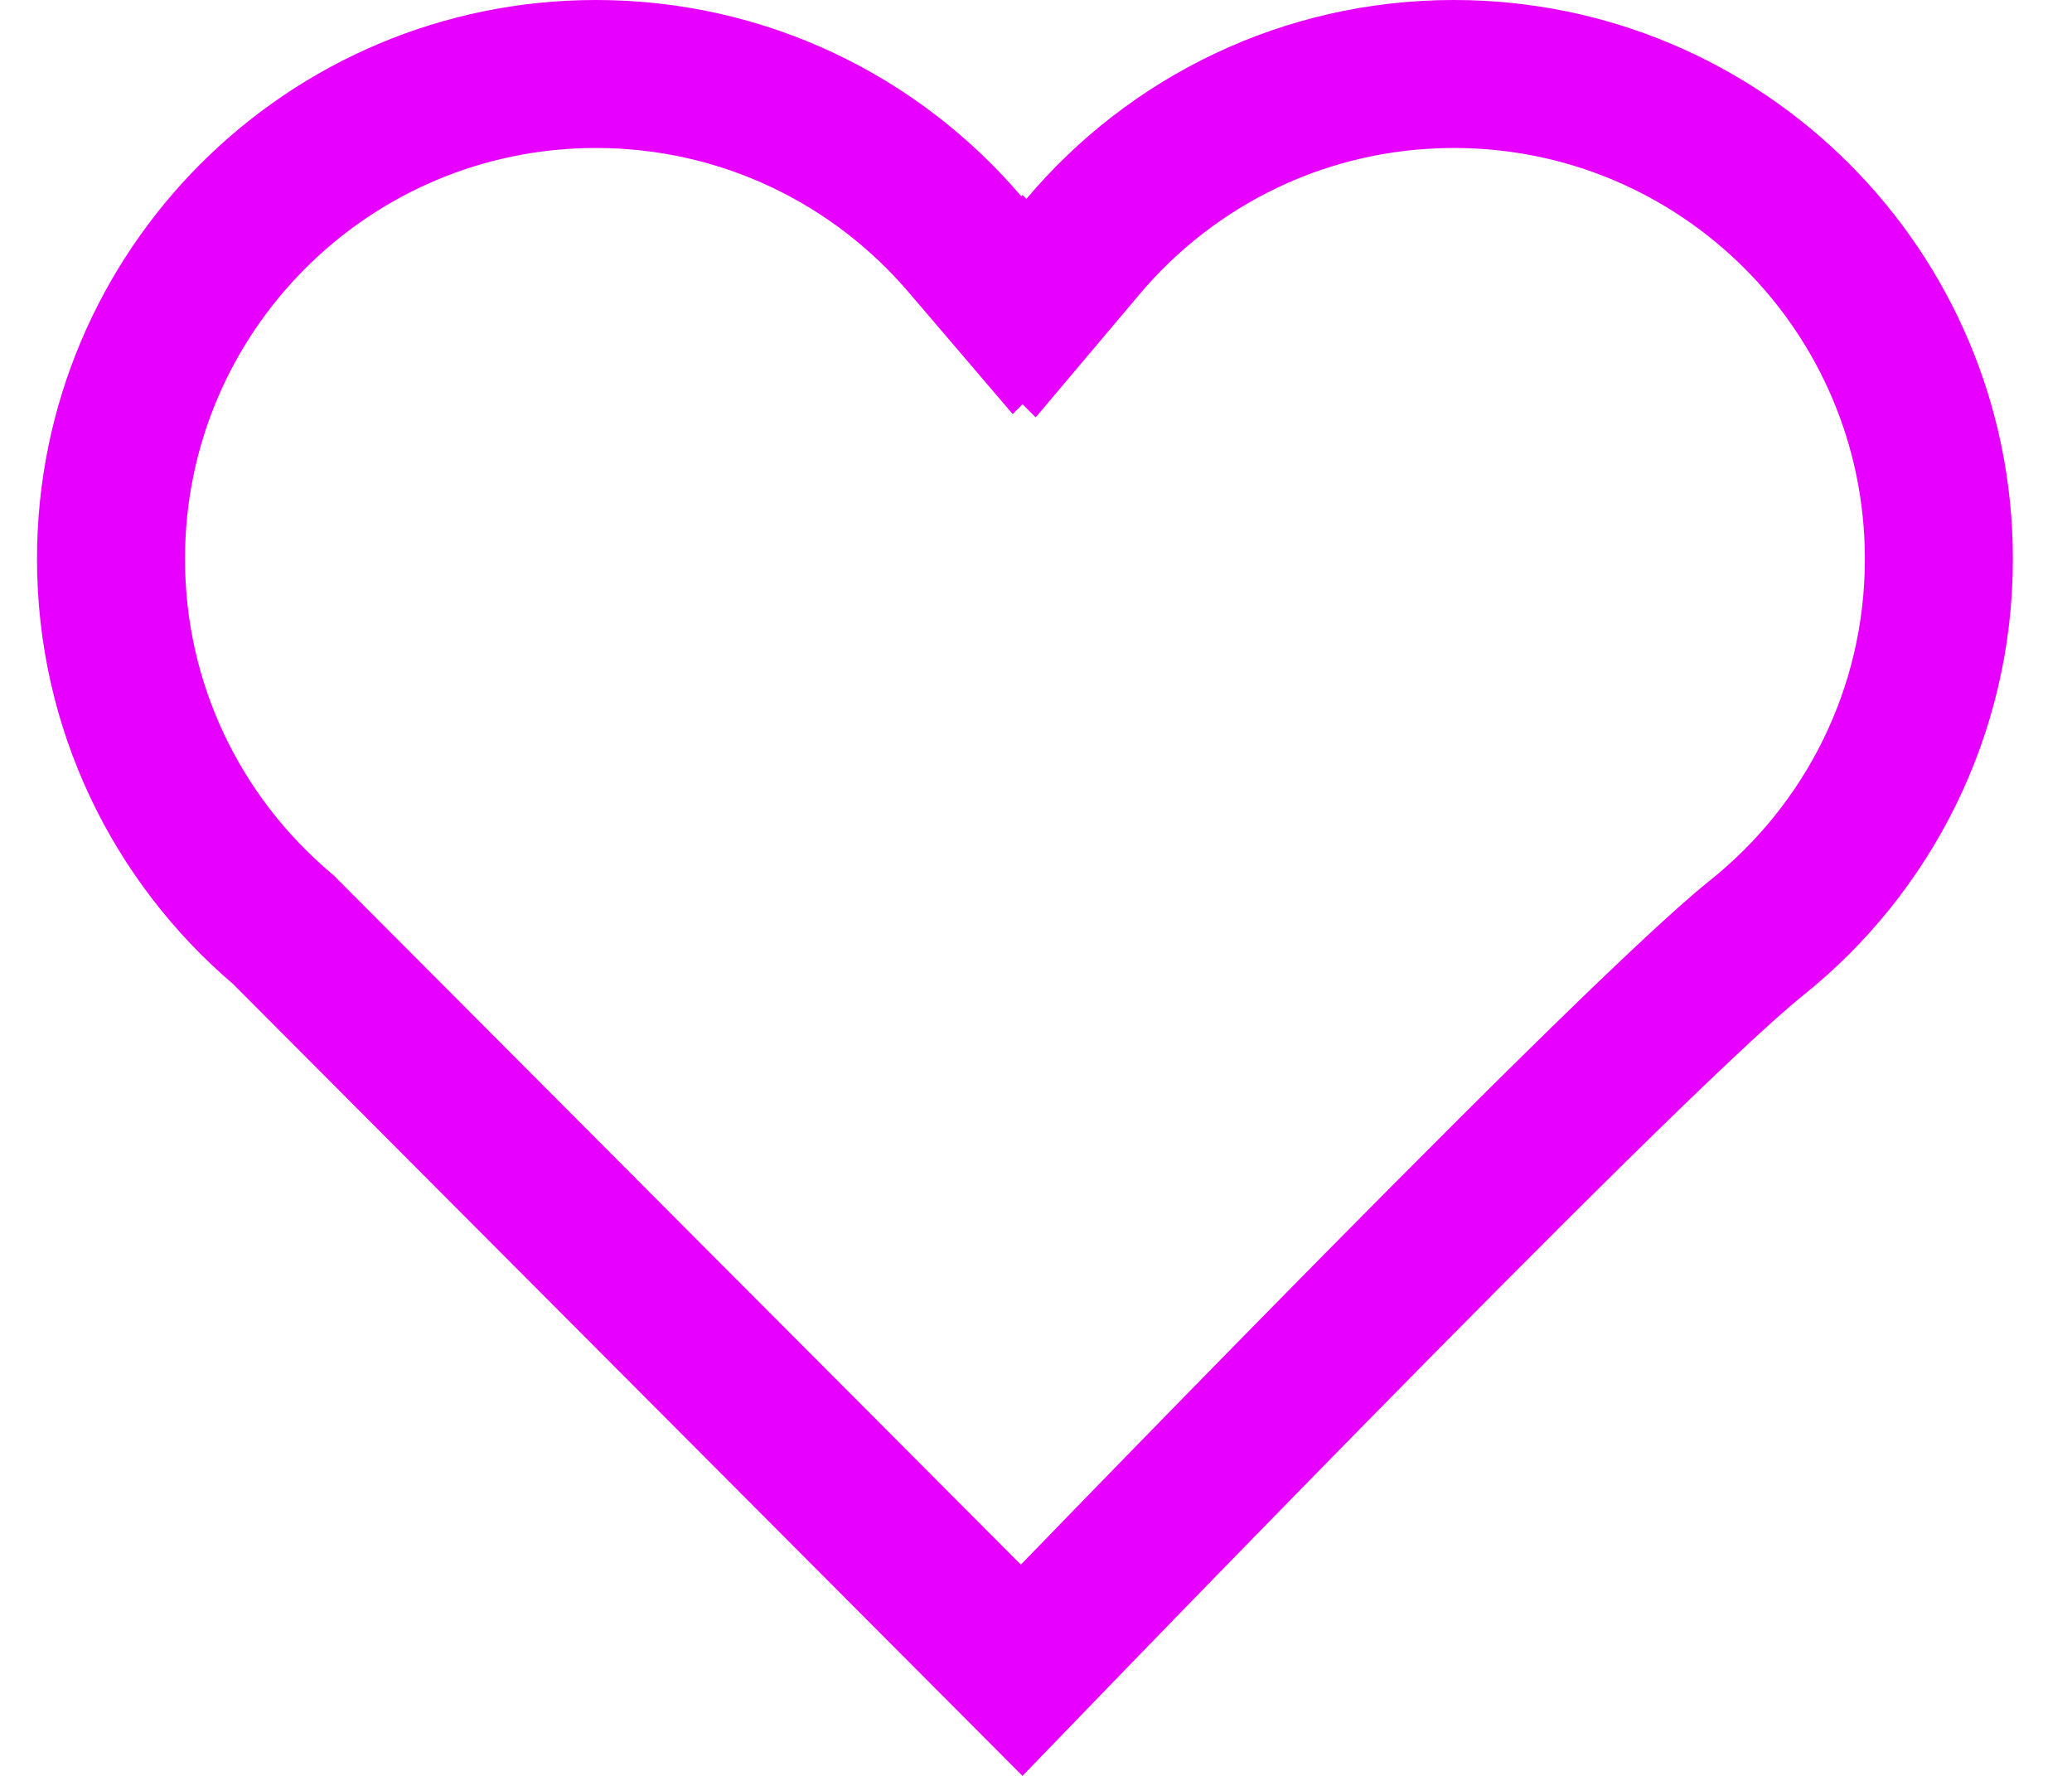 <svg width="28" height="24" viewBox="0 0 28 24" fill="none" xmlns="http://www.w3.org/2000/svg">
<g clip-path="url(#clip0_678_1428)">
<path d="M13.743 4.124L13.818 4.049L13.933 4.164L14.635 3.332C15.838 1.904 17.637 1 19.648 1C23.267 1 26.201 3.934 26.201 7.554C26.201 9.626 25.24 11.474 23.735 12.677C22.809 13.417 20.117 16.113 17.726 18.547C16.514 19.781 15.357 20.97 14.503 21.852C14.239 22.124 14.005 22.366 13.806 22.572L3.86 12.595L3.831 12.566L3.801 12.54C2.391 11.337 1.5 9.55 1.5 7.554C1.5 3.934 4.434 1 8.054 1C10.05 1 11.837 1.891 13.04 3.301L13.743 4.124Z" stroke="#E700FF" stroke-width="2"/>
</g>
<defs>
<clipPath id="clip0_678_1428">
<rect width="28" height="24" fill="white"/>
</clipPath>
</defs>
</svg>
